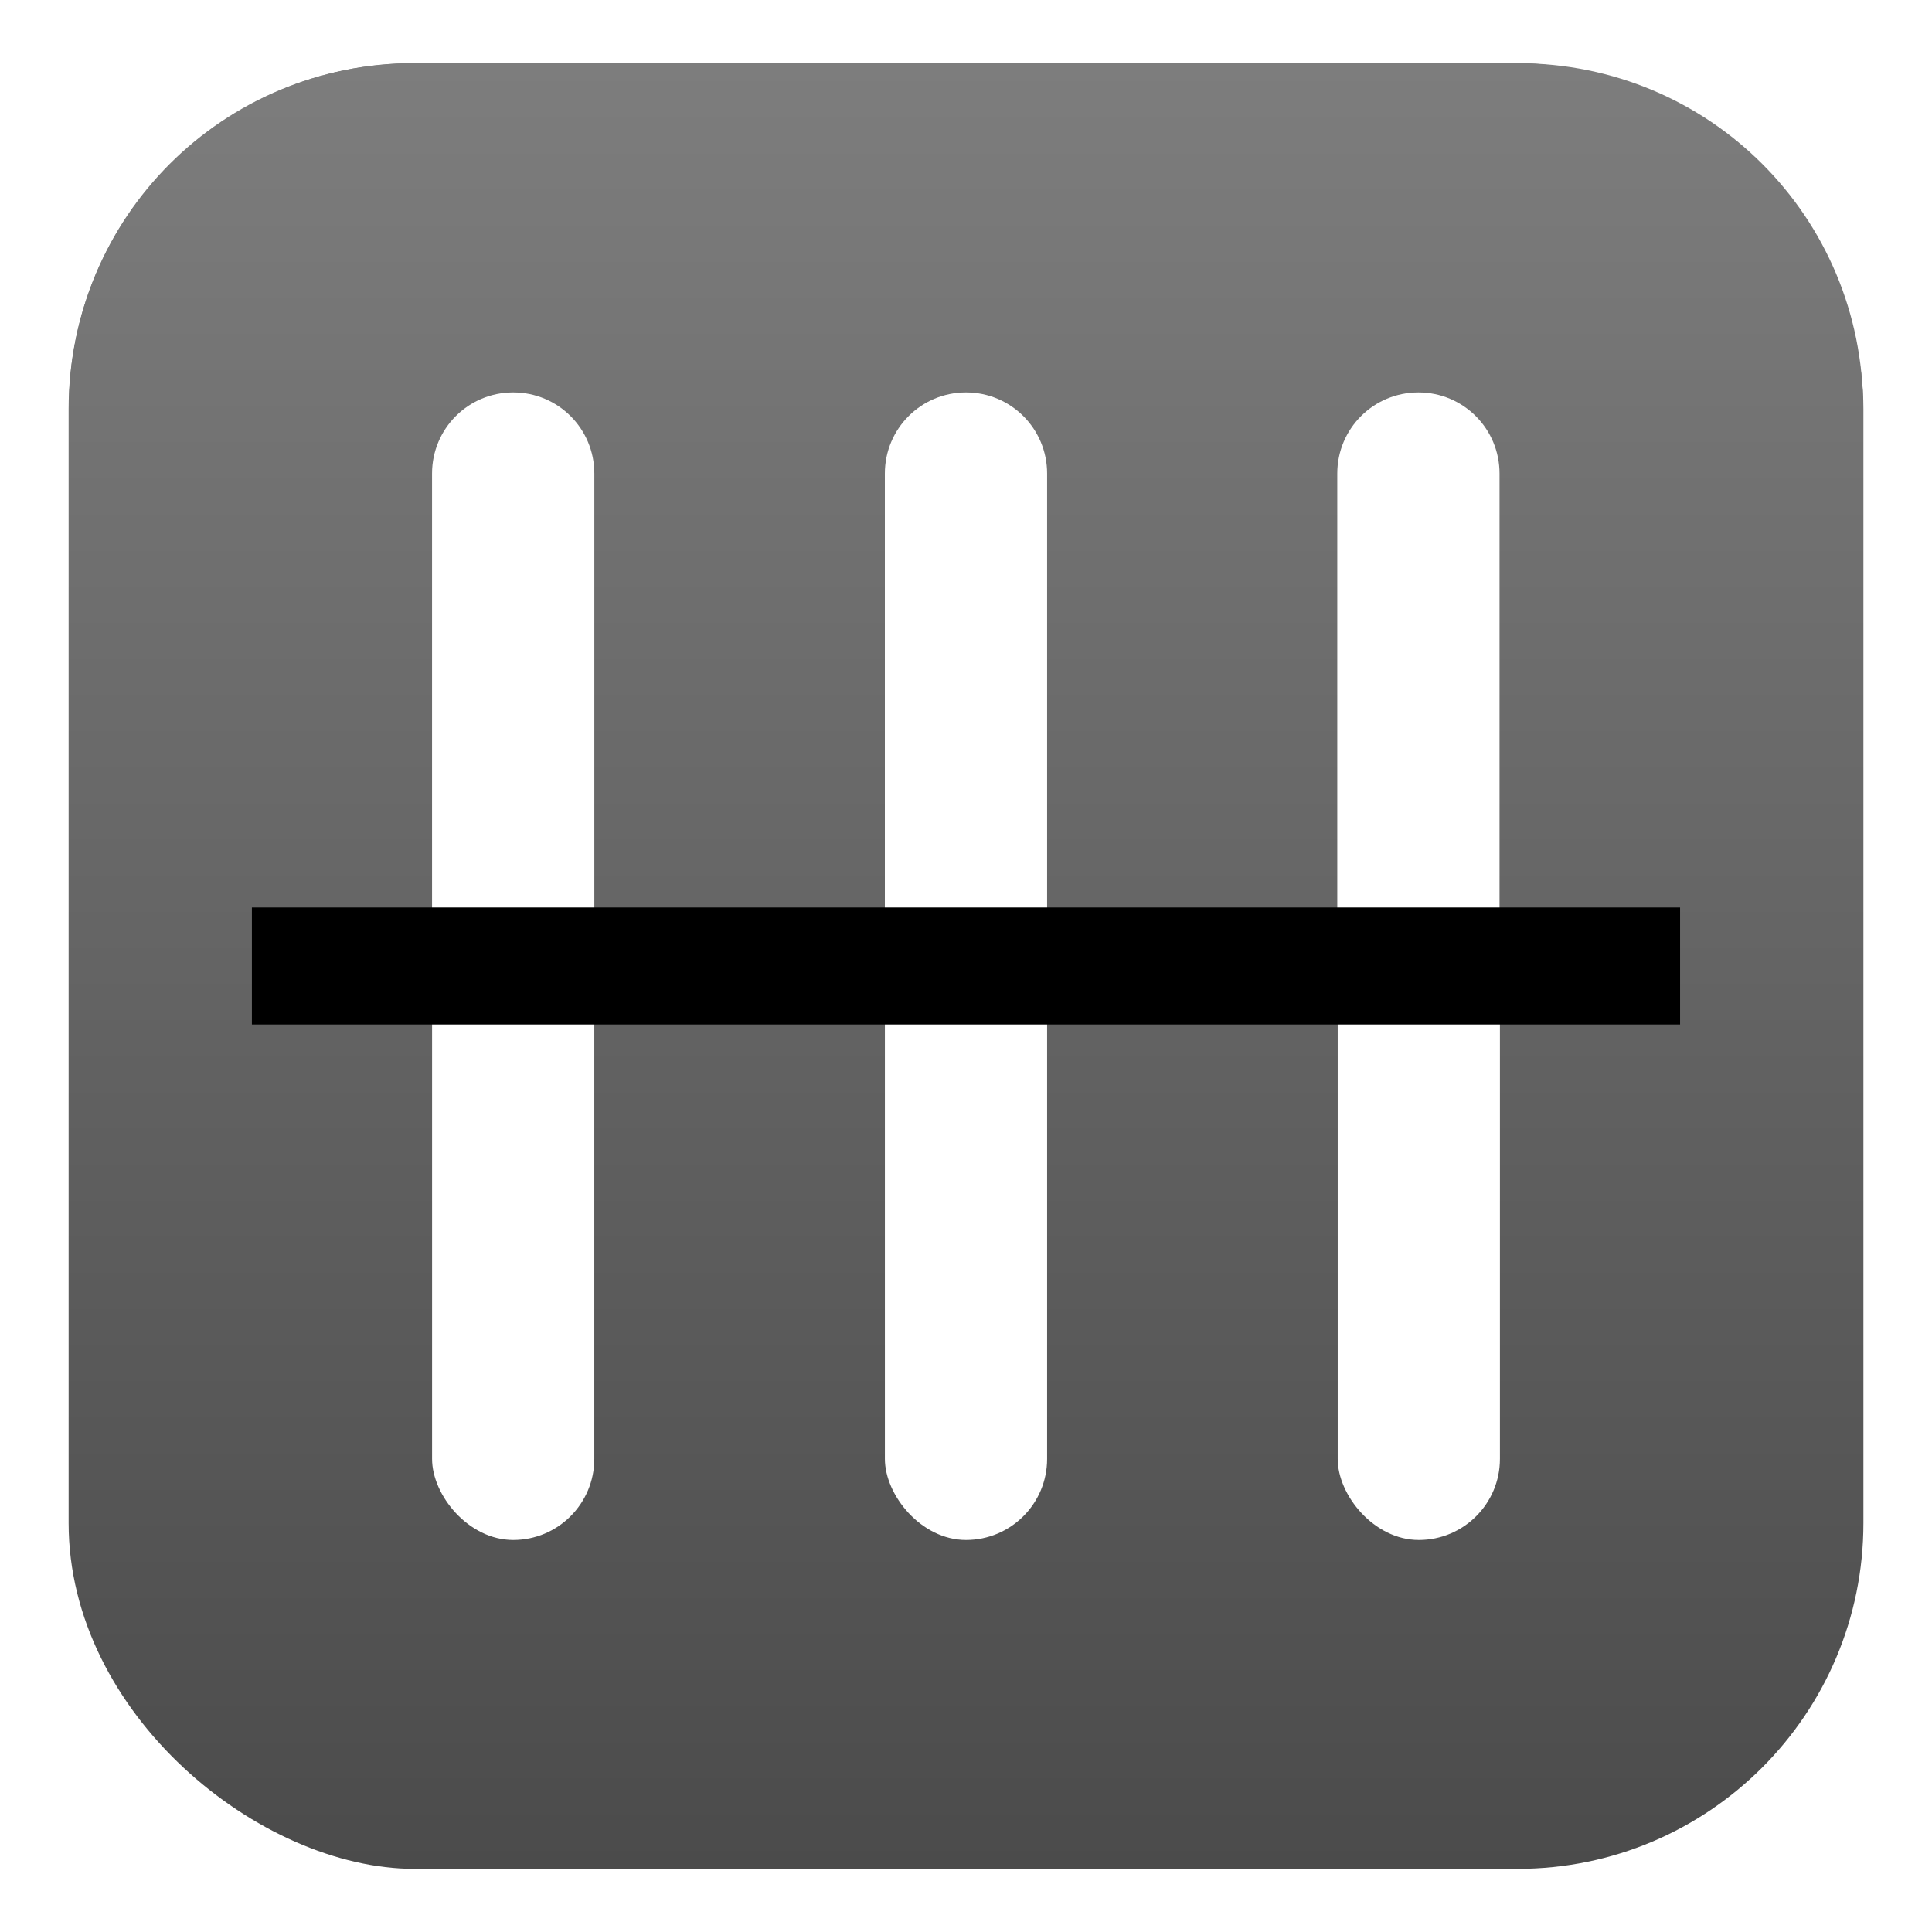 <?xml version="1.0" encoding="UTF-8" standalone="no"?>
<!-- Created with Inkscape (http://www.inkscape.org/) -->

<svg
   xmlns:dc="http://purl.org/dc/elements/1.1/"
   xmlns:cc="http://creativecommons.org/ns#"
   xmlns:rdf="http://www.w3.org/1999/02/22-rdf-syntax-ns#"
   xmlns:svg="http://www.w3.org/2000/svg"
   xmlns="http://www.w3.org/2000/svg"
   xmlns:xlink="http://www.w3.org/1999/xlink"
   xmlns:sodipodi="http://sodipodi.sourceforge.net/DTD/sodipodi-0.dtd"
   xmlns:inkscape="http://www.inkscape.org/namespaces/inkscape"
   version="1.1"
   width="64"
   height="64"
   id="svg2985"
   inkscape:version="0.48.3.1 r9886"
   sodipodi:docname="sharpen.svg"
   inkscape:export-filename="sharpen.png"
   inkscape:export-xdpi="506.25"
   inkscape:export-ydpi="506.25">
  <sodipodi:namedview
     pagecolor="#ffffff"
     bordercolor="#666666"
     borderopacity="1"
     objecttolerance="10"
     gridtolerance="10"
     guidetolerance="10"
     inkscape:pageopacity="0"
     inkscape:pageshadow="2"
     inkscape:window-width="1920"
     inkscape:window-height="1150"
     id="namedview18"
     showgrid="false"
     inkscape:zoom="8"
     inkscape:cx="35.498691"
     inkscape:cy="25.014093"
     inkscape:window-x="0"
     inkscape:window-y="0"
     inkscape:window-maximized="1"
     inkscape:current-layer="g3783" />
  <defs
     id="defs2987">
    <inkscape:perspective
       sodipodi:type="inkscape:persp3d"
       inkscape:vp_x="0 : 32 : 1"
       inkscape:vp_y="0 : 1000 : 0"
       inkscape:vp_z="64 : 32 : 1"
       inkscape:persp3d-origin="32 : 21.333333 : 1"
       id="perspective3792" />
    <linearGradient
       id="linearGradient3773">
      <stop
         style="stop-color:#7d7d7d;stop-opacity:1;"
         offset="0"
         id="stop3775" />
      <stop
         style="stop-color:#4b4b4b;stop-opacity:1;"
         offset="1"
         id="stop3777" />
    </linearGradient>
    <linearGradient
       id="linearGradient3788">
      <stop
         id="stop3790"
         style="stop-color:#ffffff;stop-opacity:1"
         offset="0" />
      <stop
         id="stop3792"
         style="stop-color:#ffffff;stop-opacity:0"
         offset="1" />
    </linearGradient>
    <linearGradient
       x1="44.034"
       y1="11.559"
       x2="31.806"
       y2="49.18"
       id="linearGradient3813"
       xlink:href="#linearGradient3788"
       gradientUnits="userSpaceOnUse"
       gradientTransform="matrix(1.588,0,0,1.062,-18.805,-12.863)" />
    <linearGradient
       inkscape:collect="always"
       xlink:href="#linearGradient3788"
       id="linearGradient3764"
       gradientUnits="userSpaceOnUse"
       gradientTransform="matrix(1.588,0,0,1.062,-18.805,-12.863)"
       x1="44.034"
       y1="11.559"
       x2="31.806"
       y2="49.18" />
    <linearGradient
       inkscape:collect="always"
       xlink:href="#linearGradient3773"
       id="linearGradient3781"
       x1="2.091"
       y1="31.545"
       x2="61.909"
       y2="31.545"
       gradientUnits="userSpaceOnUse"
       gradientTransform="translate(-0.455,0.455)" />
    <linearGradient
       inkscape:collect="always"
       xlink:href="#linearGradient3773"
       id="linearGradient3792"
       gradientUnits="userSpaceOnUse"
       gradientTransform="translate(-0.455,0.455)"
       x1="2.091"
       y1="31.545"
       x2="61.909"
       y2="31.545" />
    <linearGradient
       inkscape:collect="always"
       xlink:href="#linearGradient3773"
       id="linearGradient3844"
       gradientUnits="userSpaceOnUse"
       gradientTransform="matrix(0,1,1,0,0.455,-1.98e-6)"
       x1="2.091"
       y1="31.545"
       x2="61.909"
       y2="31.545" />
    <filter
       inkscape:collect="always"
       id="filter3853"
       x="-0.82"
       width="2.639"
       y="-0.116"
       height="1.232">
      <feGaussianBlur
         inkscape:collect="always"
         stdDeviation="1.835"
         id="feGaussianBlur3855" />
    </filter>
    <filter
       inkscape:collect="always"
       id="filter3857"
       x="-0.82"
       width="2.639"
       y="-0.116"
       height="1.232">
      <feGaussianBlur
         inkscape:collect="always"
         stdDeviation="1.835"
         id="feGaussianBlur3859" />
    </filter>
    <filter
       inkscape:collect="always"
       id="filter3861"
       x="-0.82"
       width="2.639"
       y="-0.116"
       height="1.232">
      <feGaussianBlur
         inkscape:collect="always"
         stdDeviation="1.835"
         id="feGaussianBlur3863" />
    </filter>
    <filter
       inkscape:collect="always"
       id="filter3910"
       x="-1.212"
       width="3.423"
       y="-0.171"
       height="1.342">
      <feGaussianBlur
         inkscape:collect="always"
         stdDeviation="2.713"
         id="feGaussianBlur3912" />
    </filter>
    <filter
       inkscape:collect="always"
       id="filter3914"
       x="-1.212"
       width="3.423"
       y="-0.171"
       height="1.342">
      <feGaussianBlur
         inkscape:collect="always"
         stdDeviation="2.713"
         id="feGaussianBlur3916" />
    </filter>
    <filter
       inkscape:collect="always"
       id="filter3918"
       x="-1.212"
       width="3.423"
       y="-0.171"
       height="1.342">
      <feGaussianBlur
         inkscape:collect="always"
         stdDeviation="2.713"
         id="feGaussianBlur3920" />
    </filter>
  </defs>
  <g
     id="g3783"
     transform="translate(0,0.455)">
    <rect
       transform="matrix(0,1,1,0,0,0)"
       width="59.818"
       height="59.455"
       ry="11.455"
       x="1.636"
       y="2.273"
       id="rect3012"
       style="fill:url(#linearGradient3792);fill-opacity:1;fill-rule:evenodd;stroke:none" />
    <rect
       style="fill:#ffffff;fill-opacity:1;fill-rule:evenodd;stroke:none;filter:url(#filter3918)"
       id="rect3808"
       width="5.374"
       height="38.028"
       x="14.313"
       y="12.531"
       ry="2.687" />
    <rect
       ry="2.687"
       y="12.531"
       x="29.313"
       height="38.028"
       width="5.374"
       id="rect3814"
       style="fill:#ffffff;fill-opacity:1;fill-rule:evenodd;stroke:none;filter:url(#filter3914)" />
    <rect
       style="fill:#ffffff;fill-opacity:1;fill-rule:evenodd;stroke:none;filter:url(#filter3910)"
       id="rect3816"
       width="5.374"
       height="38.028"
       x="44.313"
       y="12.531"
       ry="2.687" />
    <path
       style="fill:url(#linearGradient3844);fill-opacity:1;fill-rule:evenodd;stroke:none"
       d="M 13.719 2.094 C 7.373 2.094 2.281 7.185 2.281 13.531 L 2.281 31.844 L 61.719 31.844 L 61.719 13.531 C 61.719 7.185 56.627 2.094 50.281 2.094 L 13.719 2.094 z "
       id="rect3826"
       transform="translate(0,-0.455)" />
    <path
       style="fill:#ffffff;fill-opacity:1;fill-rule:evenodd;stroke:none;"
       d="M 17 13 C 15.512 13 14.312 14.199 14.312 15.688 L 14.312 32.125 L 19.688 32.125 L 19.688 15.688 C 19.688 14.199 18.488 13 17 13 z "
       transform="translate(0,-0.455)"
       id="rect3865" />
    <path
       id="path3901"
       d="m 32,12.545 c -1.488,0 -2.688,1.199 -2.688,2.688 l 0,16.438 5.375,0 0,-16.438 c 0,-1.488 -1.199,-2.688 -2.688,-2.688 z"
       style="fill:#ffffff;fill-opacity:1;fill-rule:evenodd;stroke:none"
       inkscape:connector-curvature="0" />
    <path
       inkscape:connector-curvature="0"
       style="fill:#ffffff;fill-opacity:1;fill-rule:evenodd;stroke:none"
       d="m 46.987,12.545 c -1.488,0 -2.688,1.199 -2.688,2.688 l 0,16.438 5.375,0 0,-16.438 c 0,-1.488 -1.199,-2.688 -2.688,-2.688 z"
       id="path3903" />
    <path
       style="fill:none;stroke:#000000;stroke-width:3.876px;stroke-linecap:butt;stroke-linejoin:miter;stroke-opacity:1"
       d="m 8.344,31.545 47.311,0"
       id="path3871"
       inkscape:connector-curvature="0" />
  </g>
</svg>
